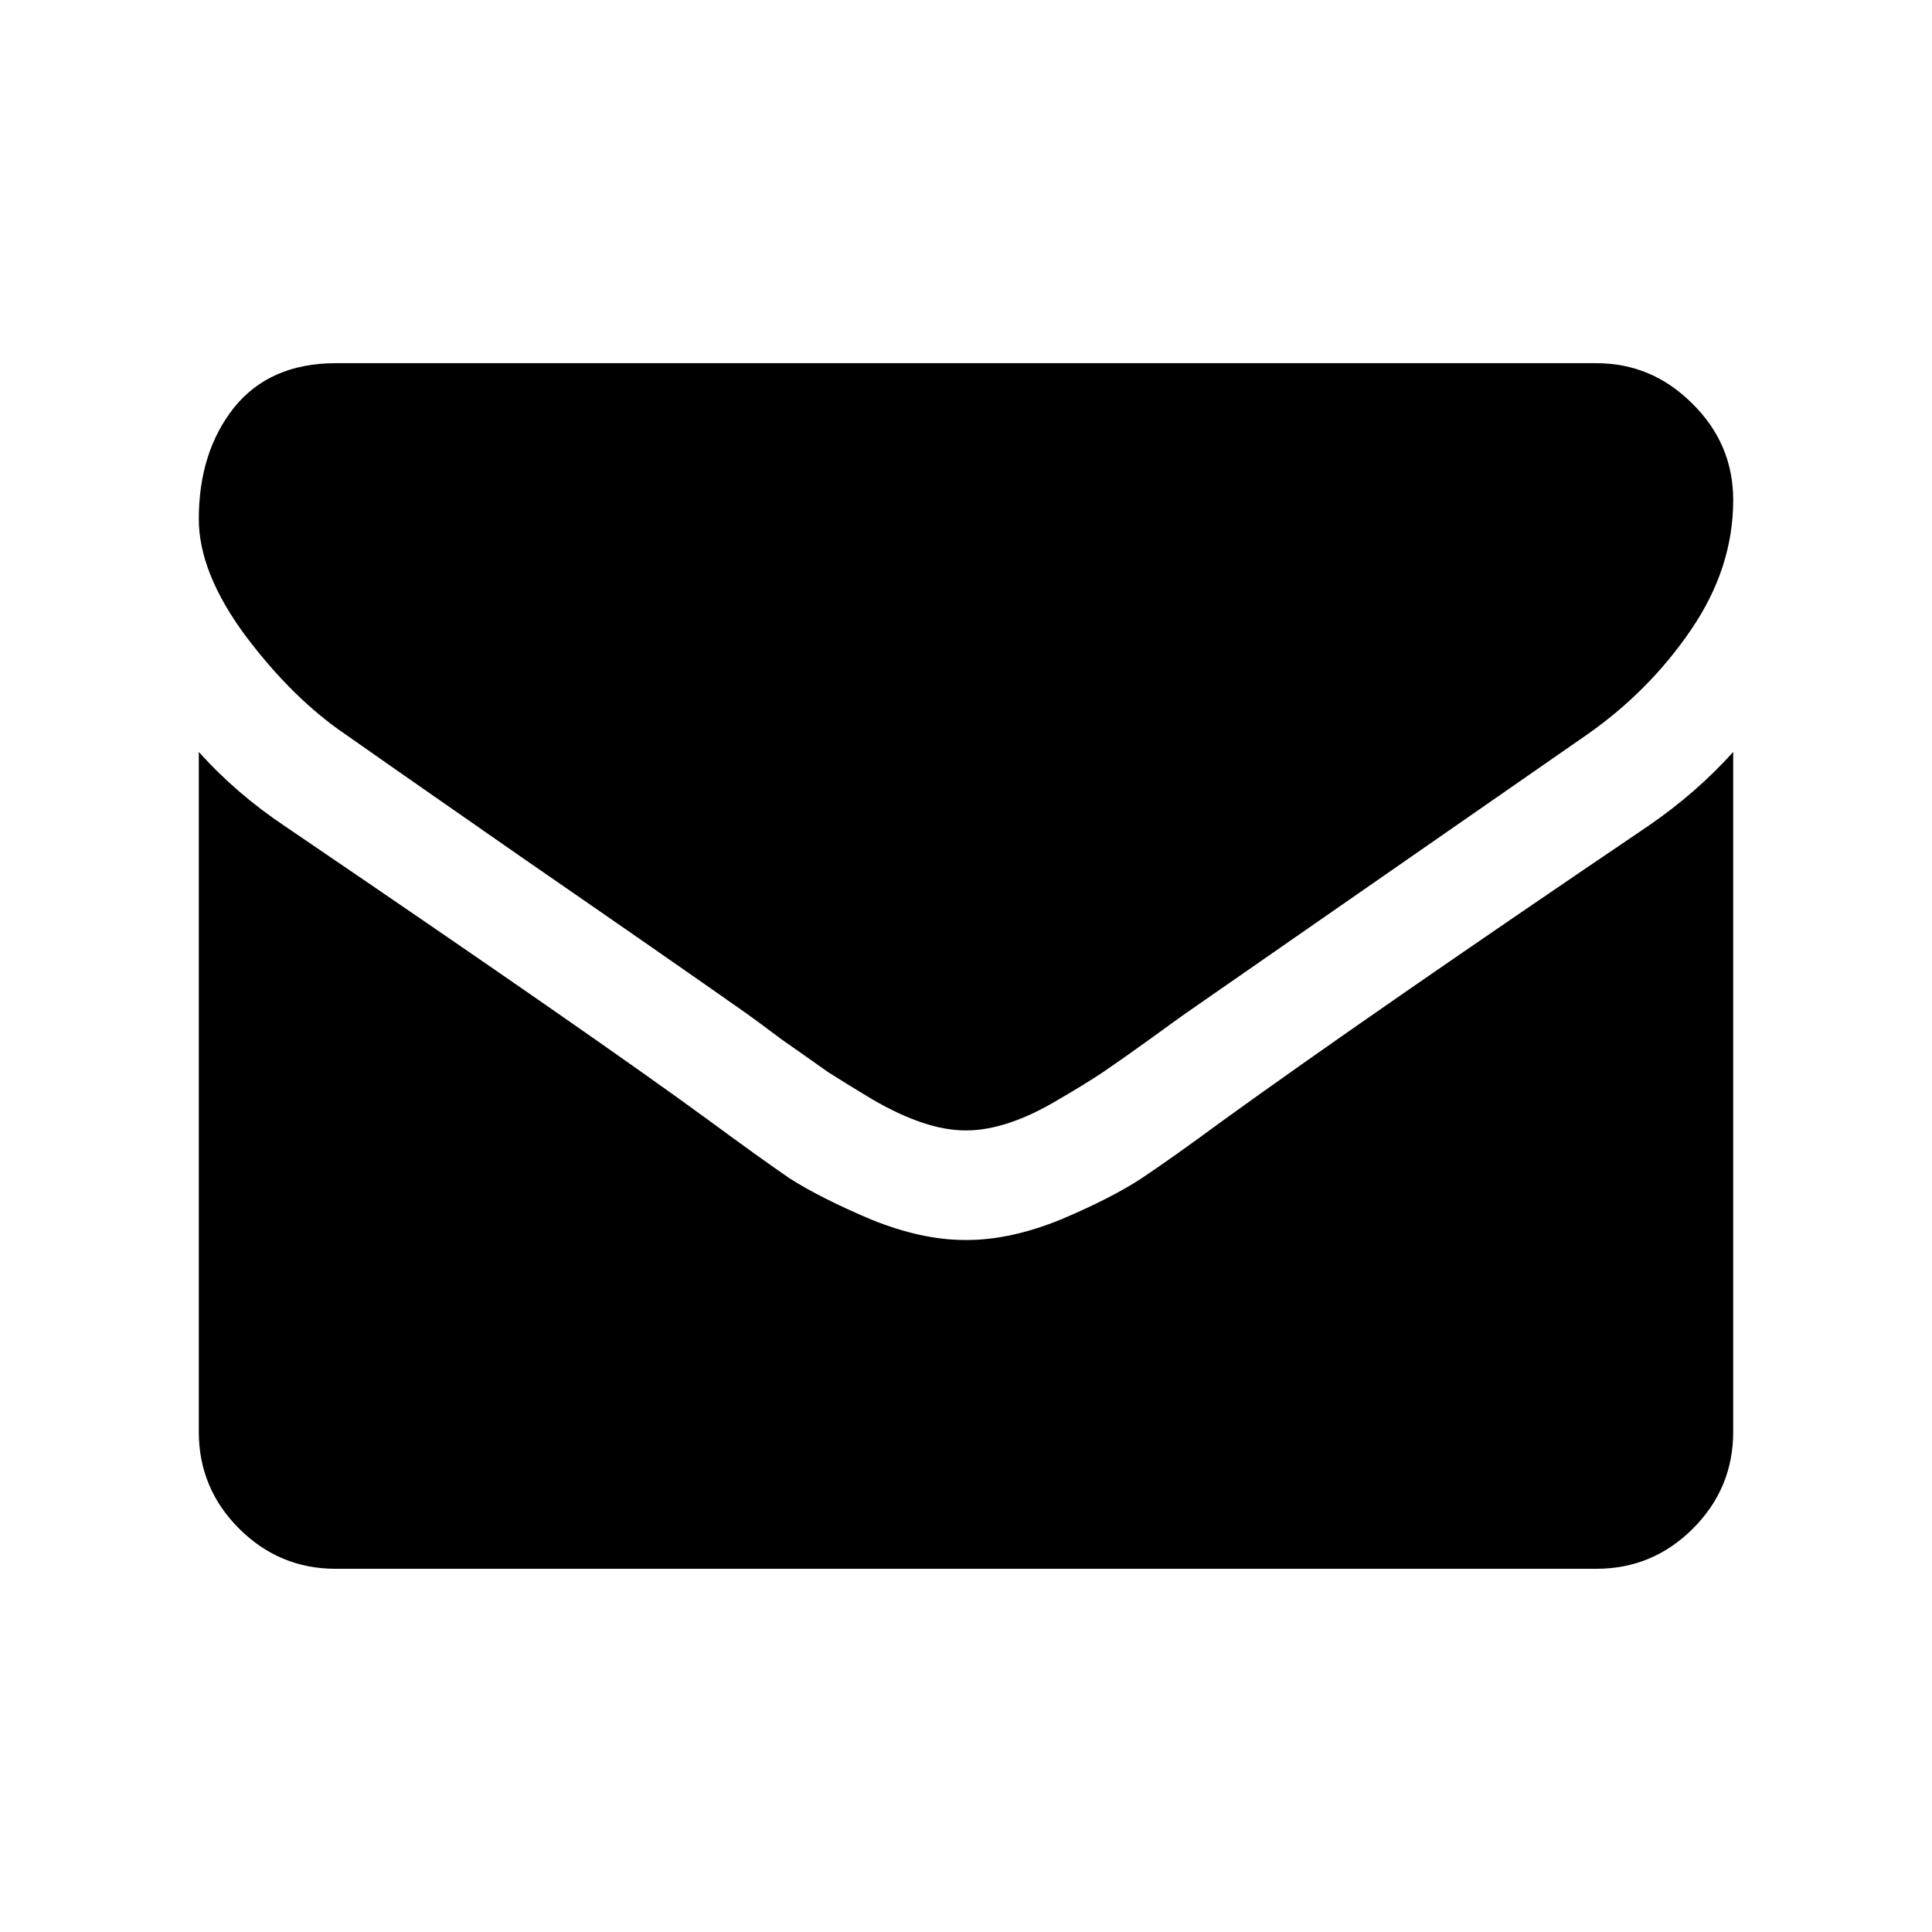 <svg xmlns:rdf="http://www.w3.org/1999/02/22-rdf-syntax-ns#" xmlns="http://www.w3.org/2000/svg" version="1.1" xmlns:cc="http://creativecommons.org/ns#" xmlns:dc="http://purl.org/dc/elements/1.1/" viewBox="0 0 100 100">
 <path d="m89.71 38.92v35.19q0 2.925-2.083 5.008t-5.008 2.083h-65.238q-2.925 0-5.008-2.083t-2.083-5.008v-35.19q1.95 2.172 4.476 3.856 16.044 10.903 22.027 15.29 2.526 1.861 4.077 2.925 1.595 1.019 4.21 2.127 2.615 1.064 4.875 1.064h0.044 0.044q2.26 0 4.875-1.064 2.615-1.108 4.166-2.127 1.595-1.064 4.122-2.925 7.534-5.451 22.071-15.29 2.526-1.728 4.432-3.856zm0-13.03q0 3.501-2.172 6.692t-5.407 5.451q-16.664 11.567-20.741 14.404-0.443 0.31-1.906 1.374-1.418 1.019-2.393 1.684-0.931 0.62-2.305 1.418-1.33 0.798-2.526 1.197-1.197 0.399-2.216 0.399h-0.044-0.044q-1.019 0-2.216-0.399-1.197-0.399-2.571-1.197-1.33-0.798-2.305-1.418-0.931-0.665-2.393-1.684-1.418-1.064-1.861-1.374-4.033-2.836-11.612-8.066-7.579-5.274-9.085-6.338-2.748-1.861-5.185-5.097-2.438-3.28-2.438-6.072 0-3.457 1.817-5.761 1.861-2.305 5.274-2.305h65.238q2.881 0 4.964 2.083 2.127 2.083 2.127 5.008z"/>
</svg>

